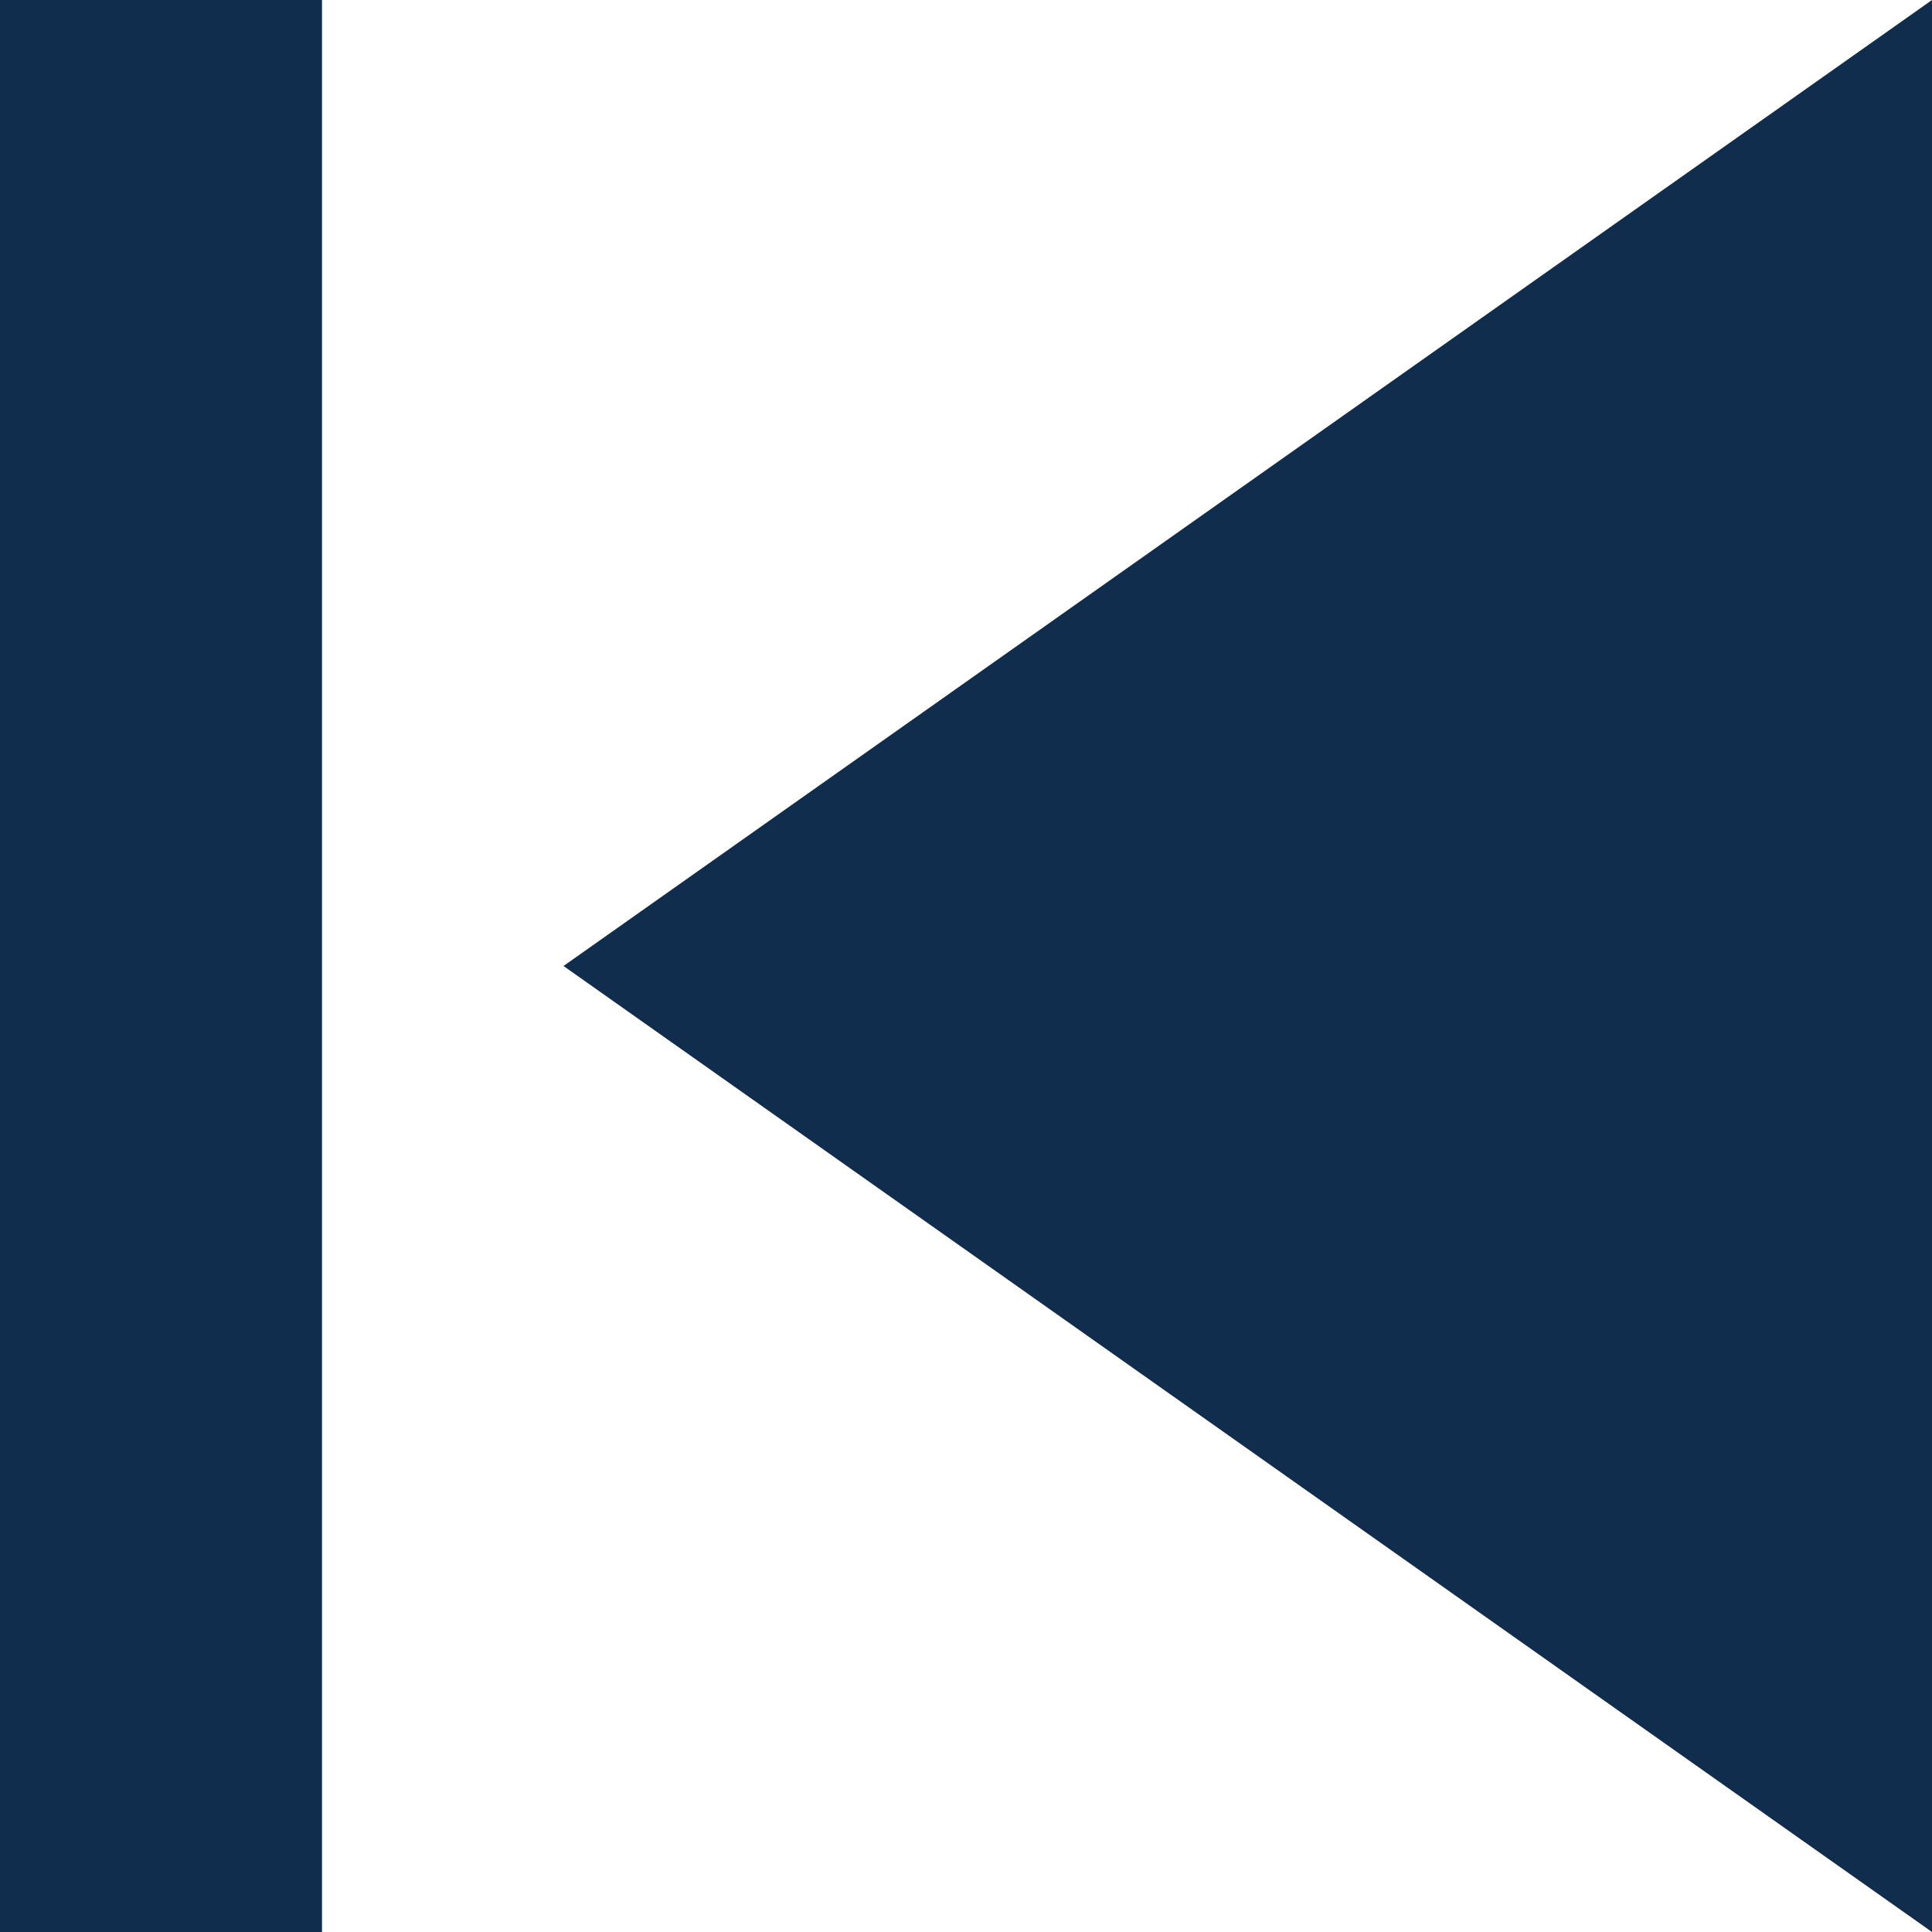 <svg xmlns="http://www.w3.org/2000/svg" width="18" height="18" viewBox="0 0 18 18">
  <path id="Icon_material-skip-next" data-name="Icon material-skip-next" d="M9,27l12.75-9L9,9ZM24,9V27h3V9Z" transform="rotate(180,9,9),translate(-9 -9)" fill="#112d4e"/>
</svg>
